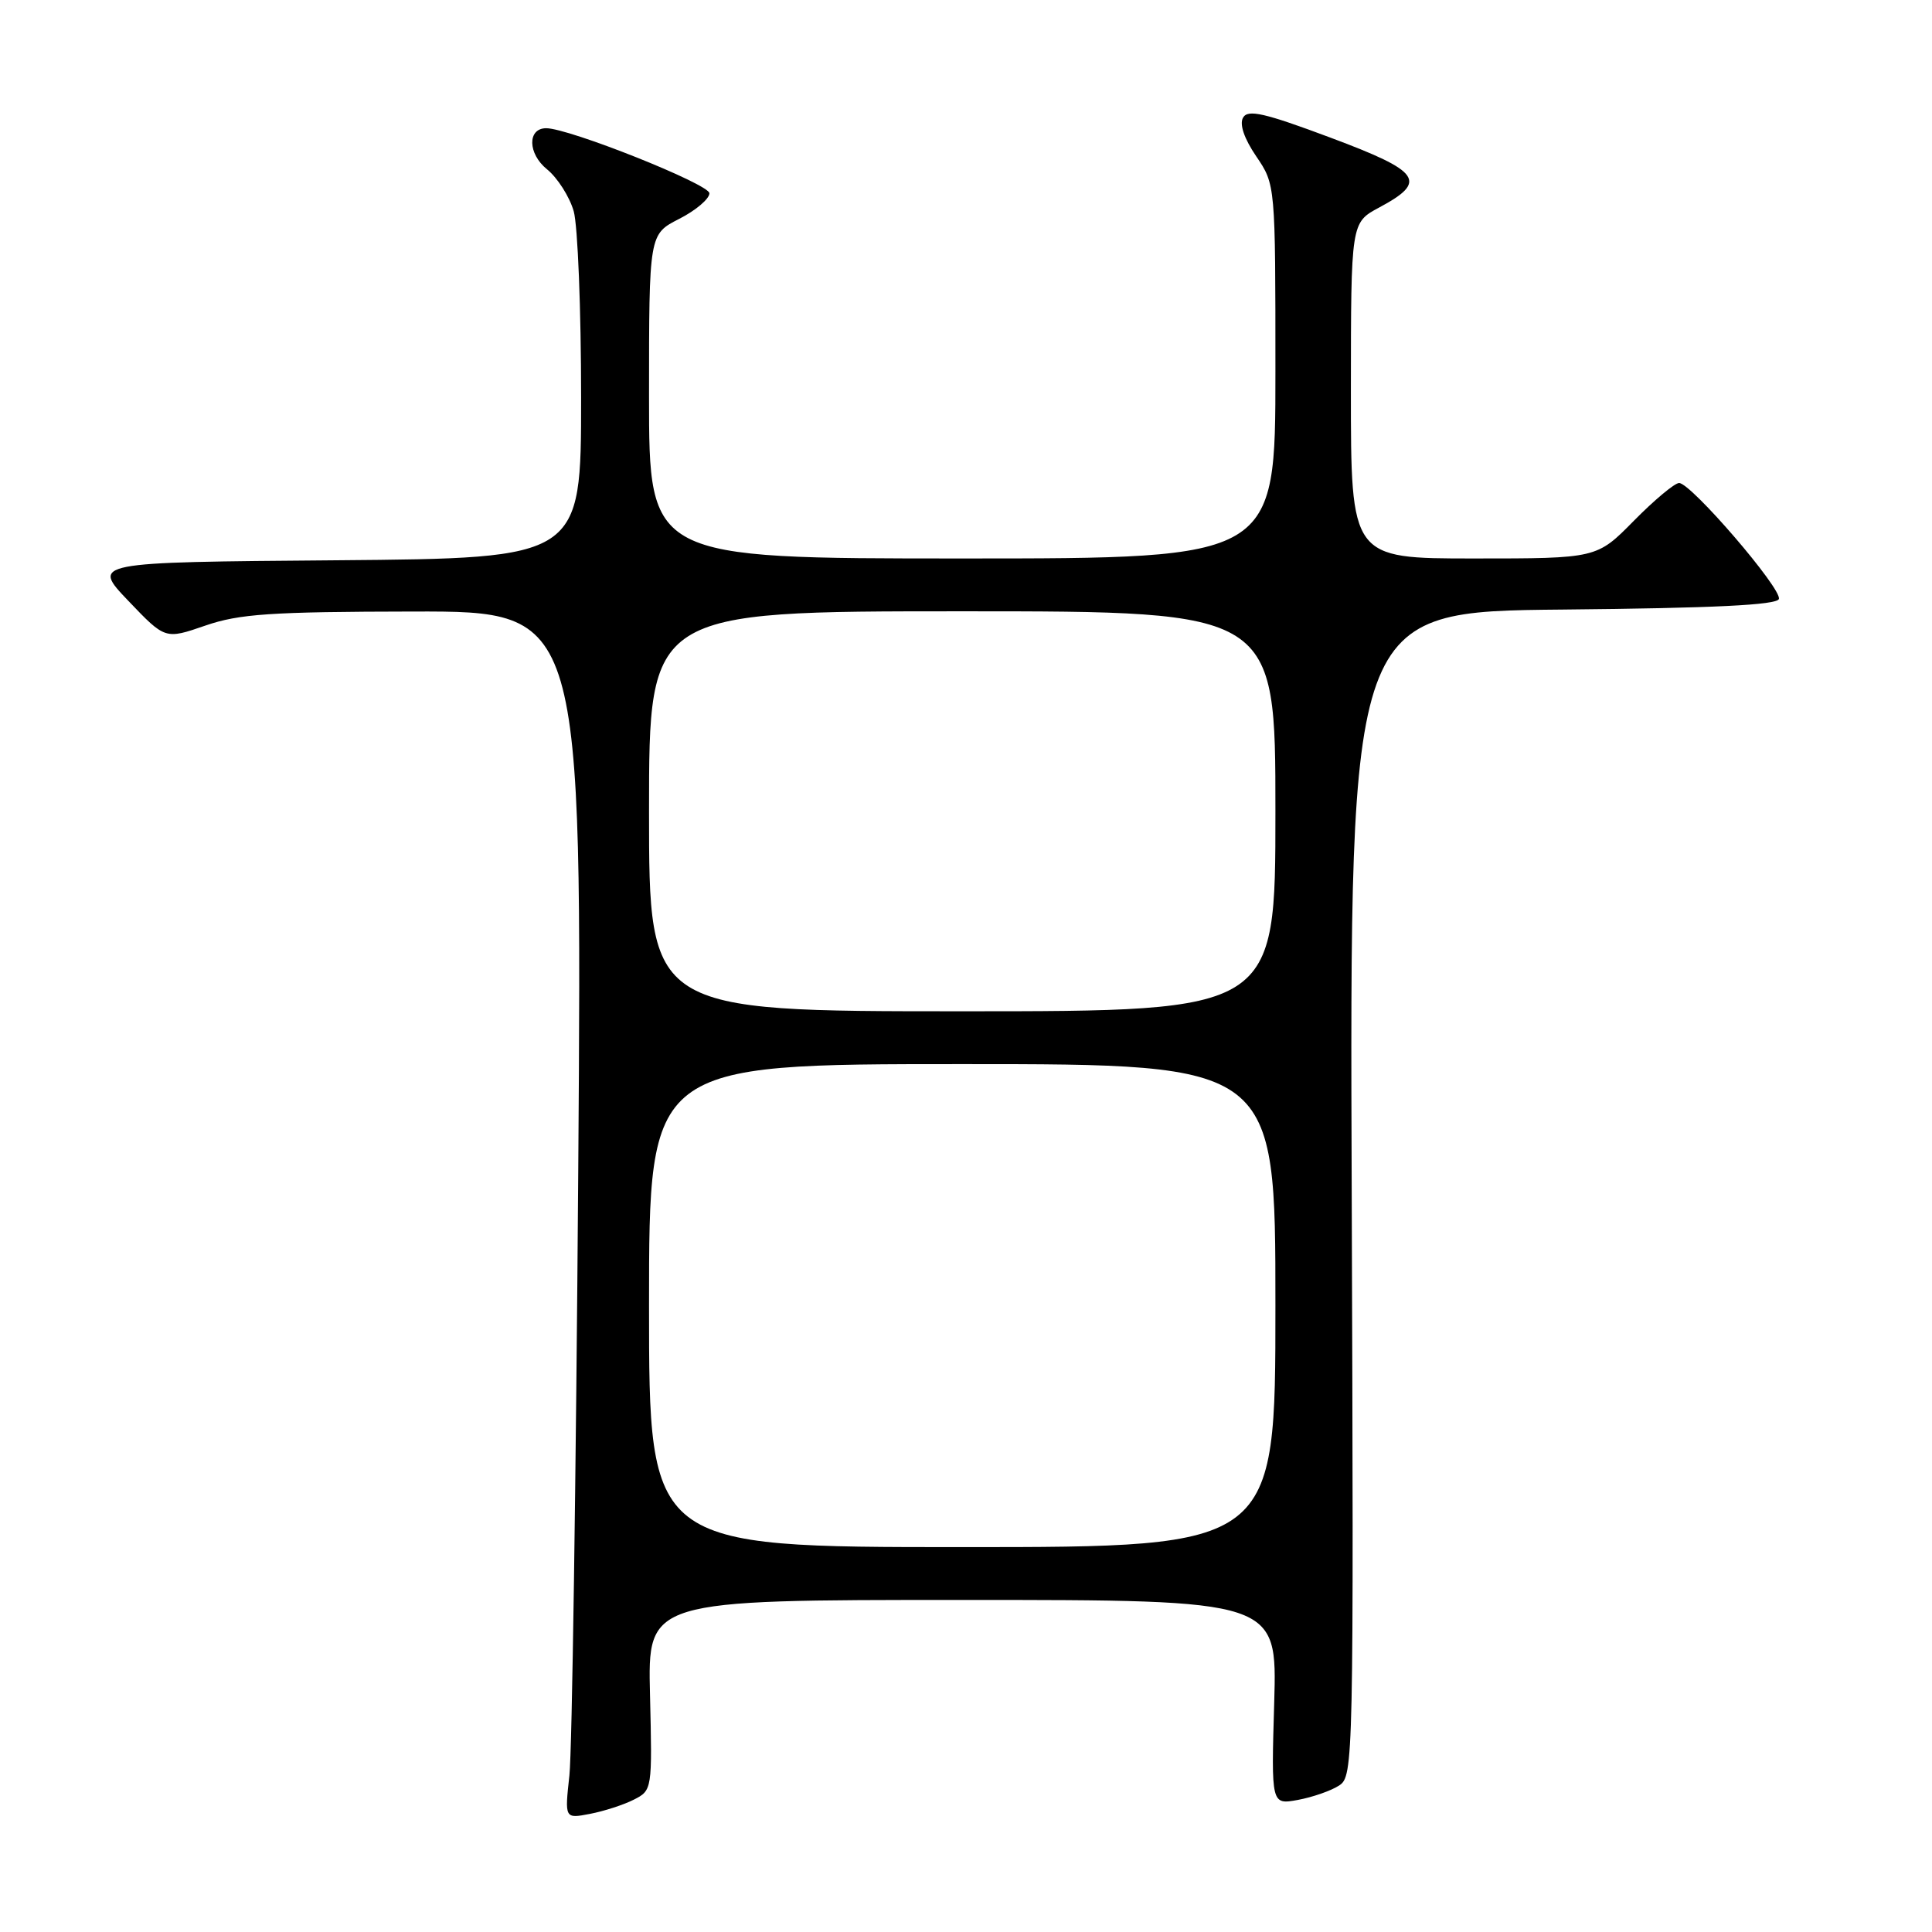 <?xml version="1.0" encoding="UTF-8" standalone="no"?>
<!DOCTYPE svg PUBLIC "-//W3C//DTD SVG 1.1//EN" "http://www.w3.org/Graphics/SVG/1.1/DTD/svg11.dtd" >
<svg xmlns="http://www.w3.org/2000/svg" xmlns:xlink="http://www.w3.org/1999/xlink" version="1.1" viewBox="0 0 256 256">
 <g >
 <path fill="currentColor"
d=" M 83.97 238.47 C 86.42 237.23 86.43 237.14 86.13 224.61 C 85.82 212.00 85.82 212.00 127.53 212.00 C 169.23 212.00 169.23 212.00 168.84 225.57 C 168.44 239.14 168.44 239.14 171.97 238.50 C 173.91 238.14 176.37 237.29 177.44 236.59 C 179.34 235.36 179.38 233.63 179.11 158.18 C 178.83 81.03 178.83 81.03 207.08 80.77 C 227.02 80.58 235.45 80.17 235.71 79.37 C 236.15 78.04 224.07 64.00 222.49 64.00 C 221.91 64.00 219.21 66.25 216.50 69.00 C 211.58 74.00 211.58 74.00 195.29 74.00 C 179.00 74.00 179.00 74.00 179.00 51.75 C 179.01 29.50 179.01 29.50 182.74 27.50 C 189.22 24.03 188.31 22.73 176.30 18.24 C 167.53 14.96 165.35 14.46 164.71 15.59 C 164.21 16.46 164.86 18.37 166.46 20.72 C 169.00 24.46 169.00 24.46 169.00 49.23 C 169.00 74.00 169.00 74.00 127.50 74.00 C 86.00 74.00 86.00 74.00 86.00 52.52 C 86.00 31.04 86.00 31.04 90.00 29.00 C 92.20 27.88 94.00 26.35 94.00 25.61 C 94.00 24.40 75.35 16.97 72.36 16.99 C 69.86 17.01 69.93 20.37 72.48 22.43 C 73.88 23.57 75.47 26.07 76.02 27.99 C 76.56 29.91 77.00 41.05 77.00 52.73 C 77.00 73.97 77.00 73.97 44.56 74.24 C 12.12 74.50 12.12 74.50 17.01 79.62 C 21.89 84.73 21.89 84.73 27.19 82.90 C 31.71 81.34 35.83 81.06 54.82 81.03 C 77.15 81.00 77.15 81.00 76.62 155.25 C 76.32 196.09 75.80 232.08 75.45 235.24 C 74.82 240.99 74.82 240.99 78.16 240.35 C 80.00 240.00 82.61 239.16 83.97 238.47 Z  M 86.00 173.00 C 86.00 141.00 86.00 141.00 127.50 141.00 C 169.00 141.00 169.00 141.00 169.00 173.00 C 169.00 205.00 169.00 205.00 127.50 205.00 C 86.00 205.00 86.00 205.00 86.00 173.00 Z  M 86.00 107.50 C 86.00 81.00 86.00 81.00 127.50 81.00 C 169.00 81.00 169.00 81.00 169.00 107.50 C 169.00 134.00 169.00 134.00 127.50 134.00 C 86.00 134.00 86.00 134.00 86.00 107.50 Z "/>
</g>
</svg>